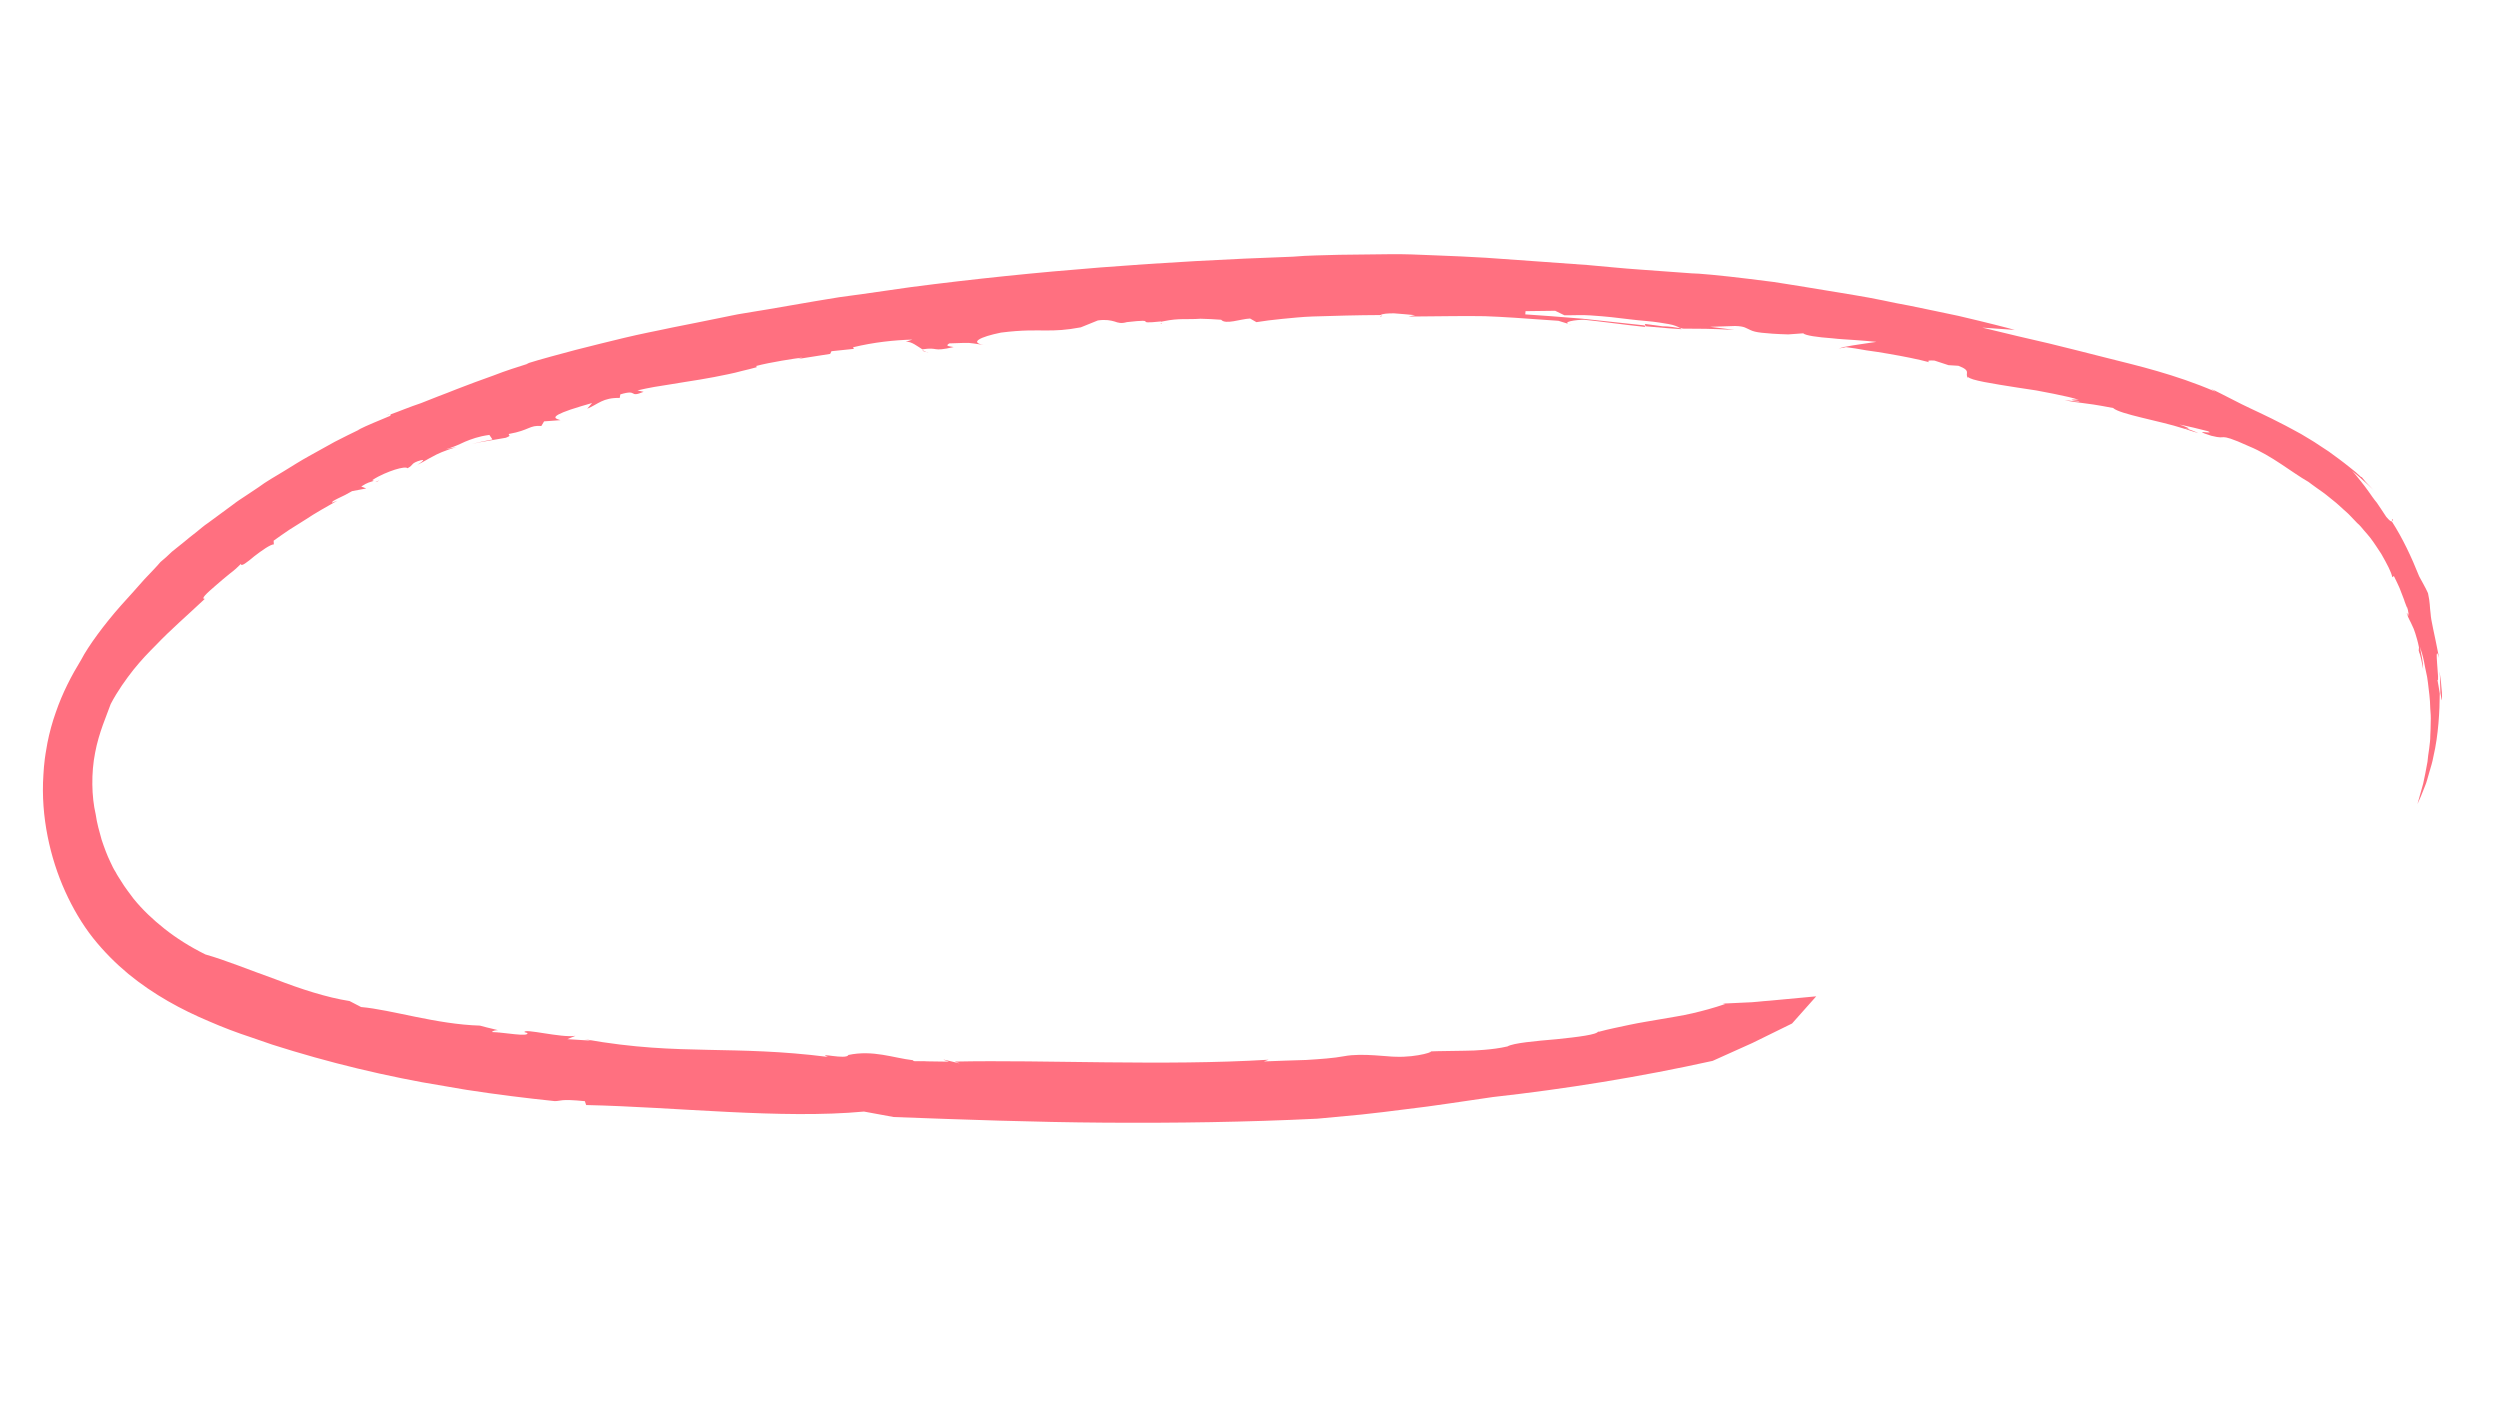 <svg width="216" height="122" viewBox="0 0 216 122" fill="none" xmlns="http://www.w3.org/2000/svg">
<g clip-path="url(#clip0_305_5336)">
<path d="M43.081 89.173C43.252 89.171 43.318 89.214 43.081 89.173V89.173Z" fill="#FF7080"/>
<path d="M79.671 30.304C79.717 30.312 79.746 30.286 79.793 30.294C79.881 30.34 79.97 30.387 80.058 30.434L79.671 30.304Z" fill="#FF7080"/>
<path d="M100.257 27.921C100.309 27.899 100.333 27.903 100.38 27.911C100.375 27.941 100.394 27.975 100.257 27.921Z" fill="#FF7080"/>
<path d="M32.769 41.516C32.608 41.614 32.509 41.628 32.433 41.647C32.514 41.598 32.618 41.553 32.769 41.516Z" fill="#FF7080"/>
<path d="M80.525 91.823C80.525 91.823 80.478 91.815 80.431 91.807C80.507 91.788 80.577 91.801 80.653 91.782L80.525 91.823Z" fill="#FF7080"/>
<path d="M80.115 91.689C79.649 91.736 80.24 91.805 80.432 91.807C79.915 91.876 79.407 91.883 78.915 91.799C78.931 91.707 79.883 91.776 80.115 91.689Z" fill="#FF7080"/>
<path d="M148.909 87.037L148.693 87.031C148.792 87.017 148.838 87.025 148.909 87.037Z" fill="#FF7080"/>
<path d="M33.704 35.791C33.599 35.836 33.472 35.877 33.396 35.895C33.553 35.828 33.628 35.809 33.704 35.791Z" fill="#FF7080"/>
<path d="M138.149 89.407L138.029 89.261C138.117 89.308 138.159 89.346 138.149 89.407Z" fill="#FF7080"/>
<path d="M80.063 30.403L80.222 30.462C80.152 30.45 80.105 30.442 80.063 30.403Z" fill="#FF7080"/>
<path d="M119.247 27.403C119.257 27.342 119.309 27.32 119.367 27.267C119.391 27.27 119.414 27.275 119.414 27.275L119.247 27.403Z" fill="#FF7080"/>
<path d="M208.181 52.991C208.157 52.987 208.134 52.983 208.116 52.948L208.059 52.434C208.134 52.699 208.178 52.864 208.181 52.991Z" fill="#FF7080"/>
<path d="M145.207 28.366C145.225 28.4 145.295 28.412 145.29 28.443C144.835 28.428 143.673 28.323 142.178 28.192L142.116 27.992L143.647 28.192C144.201 28.193 144.692 28.277 145.207 28.366Z" fill="#FF7080"/>
<path d="M174.075 28.505L171.268 28.306C173.44 28.837 175.337 29.288 177.052 29.677C178.762 30.096 180.332 30.492 181.831 30.875C183.353 31.262 184.835 31.611 186.394 32.067C187.953 32.523 189.595 33.057 191.41 33.841C191.28 33.756 191.151 33.67 191.016 33.616C191.291 33.694 191.509 33.826 191.909 34.021C192.286 34.212 192.816 34.491 193.681 34.923C194.545 35.355 195.756 35.877 197.457 36.767C197.875 36.996 198.34 37.233 198.823 37.505C199.301 37.807 199.831 38.087 200.369 38.463C200.652 38.637 200.929 38.842 201.213 39.017C201.49 39.222 201.792 39.431 202.111 39.675C202.412 39.884 202.726 40.158 203.046 40.401C203.365 40.645 203.702 40.923 204.011 41.228L204.04 41.202C204.201 41.386 204.279 41.494 204.398 41.641C204.517 41.787 204.707 41.946 205.052 42.319C204.743 42.015 204.452 41.745 204.138 41.47C203.824 41.196 203.533 40.926 203.214 40.682C203.481 40.948 203.697 41.237 203.935 41.53C204.174 41.823 204.389 42.111 204.623 42.435C204.856 42.758 205.084 43.112 205.365 43.443C205.616 43.801 205.881 44.224 206.169 44.651C206.449 44.983 206.579 45.068 206.654 45.049C207.585 46.499 208.344 48.109 209.017 49.798C209.271 50.282 209.554 50.74 209.779 51.251C209.97 52.102 209.918 52.408 210.005 53.021C210.041 53.656 210.296 54.55 210.742 56.861C210.238 55.169 210.835 59.269 210.591 58.723C210.648 58.953 210.723 59.501 210.795 59.923C210.787 61.369 210.688 63.492 210.246 65.368C210.162 65.857 210.013 66.303 209.892 66.723C209.832 66.933 209.772 67.143 209.712 67.353C209.652 67.563 209.597 67.743 209.519 67.918C209.253 68.628 209.018 69.154 208.867 69.474C208.867 69.474 209.057 68.783 209.363 67.703C209.481 67.156 209.615 66.518 209.735 65.815C209.77 65.475 209.809 65.104 209.877 64.707C209.917 64.336 209.985 63.938 209.978 63.559C209.994 63.184 210.016 62.779 210.014 62.37C210.035 61.964 210.005 61.581 209.974 61.198C209.965 60.41 209.852 59.666 209.775 58.992C209.739 58.64 209.674 58.314 209.605 58.019C209.535 57.724 209.489 57.433 209.437 57.172C209.334 56.651 209.192 56.217 209.08 55.883C209.171 56.339 209.235 56.665 209.281 56.956C209.328 57.248 209.343 57.439 209.345 57.565C209.374 57.822 209.35 57.818 209.33 57.657C209.286 57.492 209.258 57.236 209.188 56.94C209.118 56.645 209.043 56.38 208.976 56.212L209 55.932C208.897 55.411 208.772 55.012 208.679 54.713C208.586 54.414 208.501 54.21 208.41 54.037C208.257 53.665 208.096 53.48 207.941 52.981C207.965 52.985 207.988 52.989 208.006 53.024L208.032 53.154C208.092 53.227 208.102 53.166 208.076 53.036C208.123 53.044 208.121 52.917 207.947 52.384L207.95 52.511C207.919 52.411 207.893 52.28 207.838 52.177C207.784 52.073 207.758 51.943 207.709 51.808C207.611 51.54 207.507 51.301 207.409 51.033C207.36 50.898 207.31 50.764 207.256 50.66C207.202 50.557 207.152 50.422 207.098 50.319C206.989 50.111 206.904 49.907 206.831 49.769L206.693 49.871C206.621 49.45 206.258 48.758 205.74 47.851C205.452 47.424 205.169 46.966 204.817 46.496C204.638 46.277 204.458 46.057 204.256 45.834C204.155 45.722 204.077 45.614 203.976 45.502C203.875 45.391 203.773 45.279 203.667 45.198C203.465 44.974 203.257 44.781 203.055 44.557C202.852 44.334 202.639 44.171 202.432 43.978C202.224 43.785 202.016 43.592 201.827 43.434C201.614 43.272 201.424 43.113 201.235 42.955C200.856 42.638 200.49 42.386 200.189 42.177C199.887 41.968 199.633 41.767 199.462 41.643C197.971 40.789 196.289 39.368 194.309 38.556C192.769 37.851 192.348 37.779 192.132 37.773C191.916 37.767 191.877 37.855 191.069 37.654C189.058 37.025 191.54 37.577 190.752 37.253C190.337 37.15 189.944 37.051 189.529 36.948C189.113 36.846 188.715 36.777 188.3 36.675C189.684 37.164 188.889 37.028 188.626 37.014C186.551 36.343 183.154 35.791 182.573 35.251C179.659 34.688 179.628 34.871 178.381 34.563C178.807 34.605 179.649 34.749 179.665 34.657C178.48 34.548 179.119 34.469 179.61 34.554C179.182 34.386 178.392 34.219 177.438 34.023C176.97 33.943 176.437 33.82 175.923 33.732C175.385 33.64 174.842 33.578 174.304 33.486C172.17 33.151 170.2 32.844 170.055 32.568L170.039 32.659C169.7 32.255 170.407 32.061 169.209 31.604L168.352 31.551C167.941 31.418 167.531 31.284 167.143 31.155C166.286 31.102 166.691 31.266 166.686 31.297C165.696 31.032 164.461 30.789 163.198 30.572C162.567 30.464 161.912 30.352 161.252 30.27C160.924 30.213 160.597 30.157 160.293 30.105C159.965 30.049 159.656 30.027 159.352 29.975C160.275 29.787 161.183 29.691 162.124 29.538C161.604 29.48 160.962 29.433 160.297 29.382C159.631 29.331 158.937 29.306 158.301 29.228C157.04 29.138 155.982 28.988 155.798 28.799L154.506 28.892C153.427 28.864 152.715 28.805 152.219 28.751C151.722 28.697 151.447 28.618 151.247 28.521C150.841 28.357 150.774 28.188 149.911 28.166L147.756 28.237L149.853 28.502C147.73 28.39 146.885 28.402 145.177 28.392L145.154 28.388C145.276 28.377 145.346 28.39 145.375 28.363L145.094 28.315C144.988 28.233 144.653 28.082 144.161 27.997C143.67 27.913 143.039 27.805 142.303 27.741C141.258 27.656 140.318 27.526 139.231 27.403C138.688 27.341 138.093 27.302 137.427 27.251C137.095 27.225 136.733 27.226 136.372 27.227C135.987 27.224 135.597 27.251 135.166 27.24L134.366 26.851L131.808 26.884L131.784 27.163C133.021 27.25 134.807 27.367 136.681 27.532C138.55 27.727 140.512 27.937 142.095 28.115L142.144 28.249C140.252 28.05 138.136 27.75 136.881 27.629C136.257 27.616 134.681 27.818 135.794 28.072L134.65 27.718C131.487 27.49 129.917 27.378 128.29 27.319C126.658 27.291 124.991 27.319 121.688 27.35L122.262 27.229C121.62 27.181 120.96 27.099 120.435 27.072C119.905 27.076 119.468 27.095 119.278 27.22C117.302 27.227 115.27 27.287 113.406 27.345C112.485 27.376 111.601 27.476 110.769 27.553C109.961 27.635 109.199 27.725 108.554 27.834L108.006 27.52C107.156 27.563 105.889 28.069 105.508 27.626C104.913 27.587 104.318 27.548 103.717 27.539C102.571 27.625 101.874 27.474 100.551 27.751C100.475 27.769 100.376 27.784 100.301 27.802L100.306 27.772C97.706 28.049 100.33 27.493 97.358 27.832C96.877 27.97 96.625 27.895 96.285 27.774C95.963 27.687 95.57 27.588 94.855 27.686L93.38 28.283C92.062 28.529 91.287 28.553 90.373 28.553C89.457 28.554 88.384 28.495 86.489 28.736C84.642 29.112 83.766 29.591 84.982 29.8C83.311 29.576 84.221 29.606 82.019 29.669C81.667 29.892 81.906 29.901 82.398 29.986C80.442 30.437 81.173 29.964 79.691 30.182C79.255 29.918 78.751 29.486 78.263 29.528L78.825 29.341C77.252 29.386 75.536 29.563 73.703 30.004L73.775 30.142C73.135 30.221 72.478 30.266 71.838 30.345L71.726 30.577L68.954 31.014L69.337 30.891C68.697 30.97 66.547 31.294 65.335 31.62L65.389 31.724C64.96 31.84 64.531 31.955 64.131 32.043C63.725 32.163 63.301 32.247 62.901 32.336C62.1 32.513 61.281 32.656 60.462 32.798C59.643 32.941 58.805 33.049 57.911 33.21C57.022 33.341 56.08 33.494 55.077 33.731L55.609 33.854C54.262 34.41 55.196 33.594 53.597 34.075L53.544 34.381C52.081 34.35 51.696 34.913 50.736 35.315L51.157 34.821C50.549 35 49.917 35.174 49.303 35.384C47.282 36.076 48.106 36.185 48.423 36.303C47.958 36.349 47.474 36.36 47.009 36.406L46.772 36.806C45.727 36.721 45.77 37.169 43.981 37.492C43.856 37.659 44.304 37.579 43.708 37.822L42.244 38.075C41.75 38.147 41.251 38.251 40.775 38.358C41.355 38.206 41.953 38.088 42.551 37.97L42.281 37.578C41.345 37.7 40.726 37.94 40.182 38.162C39.634 38.414 39.16 38.647 38.505 38.818L39.428 38.63C38.362 38.951 37.813 39.203 37.386 39.444C36.965 39.655 36.637 39.882 36.059 40.161C36.41 39.938 36.957 39.559 36.088 39.851C35.469 40.091 35.773 40.143 35.214 40.456C35.113 40.344 34.694 40.398 34.109 40.581C33.547 40.768 32.824 41.053 32.174 41.476C32.192 41.511 32.233 41.55 32.332 41.535C31.973 41.662 31.781 41.661 31.211 42.035L31.64 42.203L30.42 42.434C30.045 42.653 29.595 42.891 29.231 43.049C28.862 43.237 28.625 43.354 28.708 43.431L29.148 43.255C28.213 43.787 27.256 44.315 26.358 44.916L24.982 45.781C24.521 46.08 24.079 46.413 23.642 46.716L23.659 47.033C23.345 47.042 22.603 47.576 21.965 48.065C21.346 48.588 20.818 49.001 20.818 48.718C20.584 48.961 20.24 49.279 19.826 49.586C19.436 49.897 19.012 50.264 18.616 50.606C17.853 51.261 17.309 51.766 17.699 51.739C16.09 53.256 14.794 54.356 13.502 55.708C13.182 56.031 12.833 56.38 12.508 56.733C12.182 57.086 11.852 57.47 11.516 57.885C10.867 58.717 10.174 59.669 9.567 60.823C9.235 61.773 8.541 63.291 8.219 65.029C7.873 66.764 7.906 68.816 8.267 70.357C8.375 71.131 8.587 71.859 8.781 72.554C9.004 73.221 9.25 73.893 9.535 74.477C9.607 74.615 9.675 74.784 9.747 74.922C9.82 75.061 9.892 75.199 9.988 75.342C10.061 75.48 10.133 75.618 10.229 75.761L10.476 76.149C10.794 76.676 11.171 77.15 11.542 77.654C12.317 78.605 13.208 79.451 14.225 80.255C15.243 81.059 16.393 81.791 17.747 82.464C19.469 82.949 21.561 83.811 23.785 84.602C25.974 85.45 28.232 86.184 30.202 86.49C30.532 86.673 30.867 86.825 31.197 87.007C33.83 87.239 37.706 88.502 41.467 88.613C42.34 88.857 42.832 88.941 43.037 89.008C42.868 89.01 42.6 89.028 42.504 89.168C43.583 89.196 45.677 89.618 45.571 89.254L45.319 89.179C45.213 88.815 48.505 89.695 49.719 89.494L49.02 89.783L51.044 89.91L50.512 89.787C54.833 90.561 58.046 90.64 61.189 90.707C64.332 90.775 67.409 90.799 71.534 91.318C70.476 90.885 73.147 91.595 73.296 91.149C75.444 90.699 77.154 91.402 78.877 91.603C78.871 91.634 78.895 91.638 78.983 91.684L81.986 91.727C80.232 91.143 84.111 92.25 82.492 91.72C90.346 91.557 100.532 92.11 109.608 91.559L109.197 91.708C110.338 91.653 111.643 91.625 112.854 91.581C114.071 91.506 115.241 91.424 116.112 91.259C116.983 91.094 117.94 91.132 118.751 91.177C119.561 91.221 120.245 91.307 120.583 91.302C122.496 91.379 124.239 90.765 123.43 90.847C124.449 90.801 125.434 90.813 126.547 90.784C127.101 90.784 127.66 90.754 128.27 90.702C128.881 90.649 129.544 90.574 130.247 90.412C130.73 90.117 132.662 89.945 134.495 89.787C136.333 89.599 138.031 89.387 138.078 89.112L138.12 89.151C139.03 88.898 139.924 88.737 140.801 88.541C141.7 88.349 142.59 88.218 143.484 88.057C144.379 87.896 145.291 87.769 146.22 87.551C147.148 87.333 148.081 87.084 149.054 86.747C149.054 86.747 148.984 86.735 148.844 86.711L150.858 86.616C151.534 86.606 152.203 86.501 152.884 86.46L156.921 86.083L154.833 88.431C153.701 88.992 152.569 89.553 151.414 90.111L147.97 91.66C141.638 93.059 135.299 94.08 128.966 94.787C126.449 95.142 123.922 95.558 121.392 95.847C120.136 96.009 118.857 96.168 117.606 96.299L113.813 96.655C107.67 96.954 101.564 97.039 95.455 96.998C89.347 96.957 83.293 96.736 77.216 96.511L74.648 96.039C67.527 96.705 58.415 95.645 50.643 95.475L50.532 95.141C48.354 94.925 48.486 95.136 47.932 95.136C42.893 94.617 37.797 93.868 32.786 92.756C30.282 92.201 27.792 91.553 25.342 90.818C24.726 90.618 24.105 90.448 23.513 90.252C22.897 90.052 22.31 89.825 21.694 89.625C20.486 89.229 19.265 88.768 18.078 88.249C15.675 87.239 13.296 85.949 11.1 84.156C10.004 83.244 8.976 82.218 8.045 81.051C7.096 79.849 6.295 78.484 5.631 77.017C4.968 75.55 4.448 73.95 4.113 72.256C3.778 70.562 3.627 68.774 3.75 66.938C3.844 65.128 4.216 63.241 4.819 61.55C5.399 59.856 6.186 58.355 7.023 56.987C7.601 55.859 9.016 53.931 10.448 52.319C11.162 51.529 11.875 50.739 12.474 50.055C13.091 49.406 13.589 48.893 13.862 48.562C14.2 48.274 14.539 47.986 14.859 47.663C15.198 47.375 15.554 47.122 15.893 46.834C16.231 46.545 16.593 46.261 16.926 46.004C17.288 45.72 17.602 45.427 17.982 45.178C18.701 44.64 19.414 44.133 20.132 43.596C20.494 43.312 20.845 43.089 21.225 42.839L22.313 42.113C22.669 41.859 23.026 41.606 23.401 41.387L24.501 40.726C25.227 40.284 25.958 39.812 26.702 39.404C27.447 38.997 28.167 38.586 28.911 38.178C29.65 37.802 30.389 37.425 31.122 37.079L30.891 37.165C31.815 36.694 32.741 36.349 33.677 35.944C33.786 35.868 33.797 35.807 33.698 35.821C34.109 35.671 34.52 35.522 34.959 35.345C35.399 35.169 35.885 35.001 36.372 34.832C36.863 34.633 37.355 34.435 37.87 34.24C38.385 34.045 38.9 33.85 39.444 33.629C39.982 33.438 40.502 33.212 41.041 33.022C41.579 32.831 42.117 32.64 42.633 32.445C43.691 32.029 44.734 31.704 45.702 31.398L45.48 31.423C46.906 30.975 48.315 30.619 49.73 30.233C51.139 29.877 52.549 29.52 53.93 29.191C54.632 29.028 55.334 28.865 56.007 28.729C56.704 28.597 57.406 28.434 58.08 28.298C59.474 28.034 60.849 27.735 62.219 27.466C62.916 27.334 63.595 27.168 64.287 27.066C64.978 26.964 65.652 26.828 66.343 26.727C67.709 26.489 69.097 26.255 70.462 26.017C71.154 25.916 71.827 25.779 72.519 25.678L74.565 25.399C75.925 25.192 77.303 25.02 78.663 24.812C89.598 23.385 100.476 22.576 111.716 22.177C113.037 22.057 114.36 22.064 115.717 22.014C117.069 21.994 118.444 21.978 119.843 21.966C120.181 21.962 120.542 21.961 120.903 21.96C121.265 21.959 121.597 21.984 121.959 21.983C122.653 22.008 123.37 22.037 124.087 22.066C125.522 22.123 126.957 22.18 128.41 22.272C131.311 22.487 134.263 22.679 137.211 22.902C138.682 23.028 140.171 23.189 141.671 23.29L143.906 23.453C144.642 23.516 145.406 23.553 146.141 23.616C146.695 23.617 148.592 23.785 151.186 24.104C151.823 24.182 152.53 24.272 153.237 24.362C153.962 24.486 154.692 24.58 155.464 24.713C157.008 24.978 158.627 25.224 160.24 25.501C161.059 25.642 161.854 25.778 162.644 25.945C163.434 26.112 164.224 26.279 164.973 26.408C166.482 26.73 167.927 27.009 169.203 27.291C171.726 27.882 173.571 28.356 174.075 28.505Z" fill="#FF7080"/>
<path d="M206.712 44.996L206.657 44.892C206.743 44.813 206.811 44.982 206.712 44.996Z" fill="#FF7080"/>
<path d="M159.329 29.971C159.376 29.979 159.423 29.987 159.493 29.999L158.871 30.113L159.329 29.971Z" fill="#FF7080"/>
<path d="M189.93 37.426C188.58 37.006 188.538 36.967 188.731 36.969C189.235 37.118 189.641 37.282 189.93 37.426Z" fill="#FF7080"/>
<path d="M210.98 59.829C211.008 60.368 210.976 60.552 210.963 60.487C210.945 60.452 210.917 60.196 210.852 59.87C210.825 59.33 210.833 58.859 210.815 58.542C210.818 58.385 210.792 58.254 210.785 58.159C210.777 58.063 210.782 58.032 210.782 58.032C210.829 58.324 210.852 58.611 210.898 58.902C210.916 59.22 210.957 59.541 210.98 59.829Z" fill="#FF7080"/>
<path d="M209.086 56.136L209.052 56.477C208.981 55.898 209.005 55.902 209.086 56.136Z" fill="#FF7080"/>
</g>
<defs>
<clipPath id="clip0_305_5336">
<rect width="203.444" height="88.002" fill="white" transform="matrix(0.986 0.169 0.169 -0.986 0.138 87.279)"/>
</clipPath>
</defs>
</svg>
